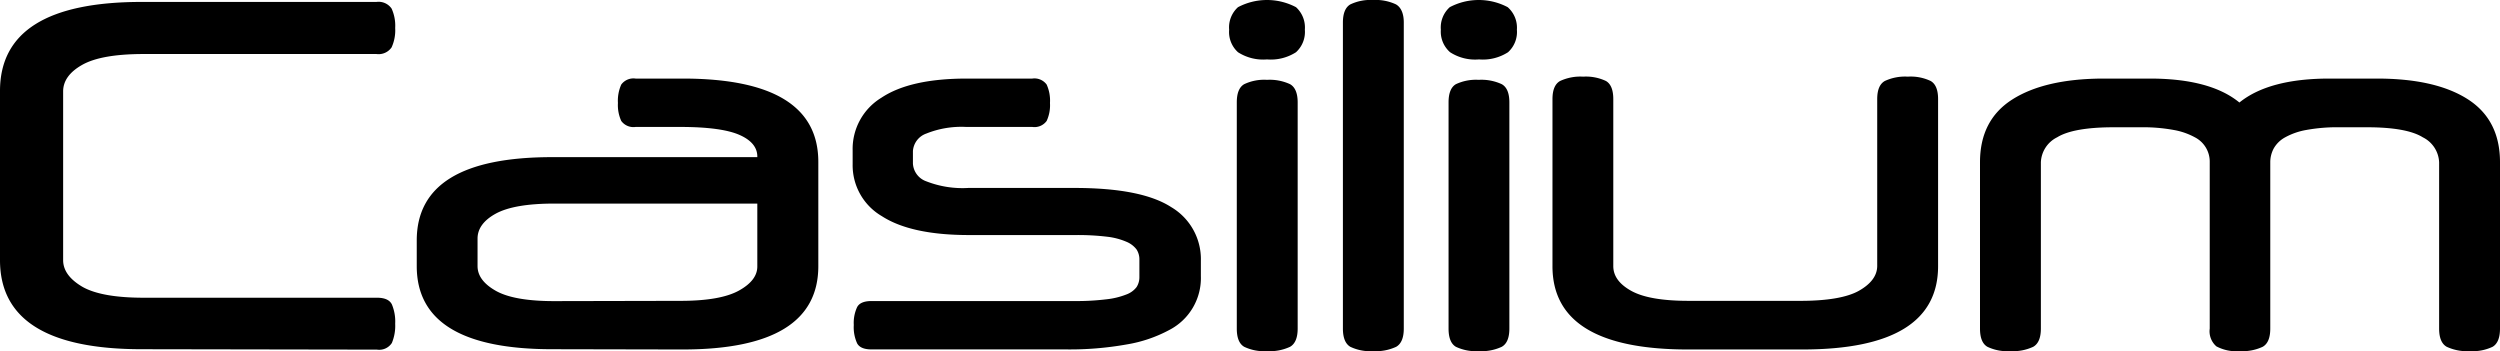 <svg xmlns="http://www.w3.org/2000/svg" viewBox="0 0 375.77 52.78"><g id="Layer_2" data-name="Layer 2"><g id="Layer_1-2" data-name="Layer 1"><path d="M21.31,52.49Q0,52.49,0,39.1V13.68Q0,.29,21.31.29H56.59a2.37,2.37,0,0,1,2.27,1,6.19,6.19,0,0,1,.54,2.92,6.17,6.17,0,0,1-.54,2.91,2.37,2.37,0,0,1-2.27,1h-35c-4.22,0-7.3.54-9.22,1.62s-2.88,2.42-2.88,4V39.1q0,2.3,2.88,4c1.92,1.1,5,1.65,9.22,1.65H56.66c1.16,0,1.9.33,2.24,1a6.66,6.66,0,0,1,.5,2.92,6.68,6.68,0,0,1-.5,2.88,2.26,2.26,0,0,1-2.24,1Z"/><path d="M83,52.49Q62.64,52.49,62.64,40V36.14q0-12.53,20.38-12.52h30.81v-.08q0-2.09-2.7-3.27t-8.82-1.19H95.54a2.27,2.27,0,0,1-2.16-.9,5.76,5.76,0,0,1-.5-2.7,5.94,5.94,0,0,1,.5-2.77,2.27,2.27,0,0,1,2.16-.9h7.06Q123,11.81,123,24.34V40q0,12.52-20.38,12.53Zm19.29-7.27q6,0,8.79-1.55T113.83,40V30.6H83.3q-6,0-8.78,1.51c-1.82,1-2.74,2.26-2.74,3.75V40c0,1.44.92,2.68,2.74,3.71s4.75,1.55,8.78,1.55Z"/><path d="M128.16,22.61a9,9,0,0,1,4.32-7.92q4.32-2.88,12.82-2.88h9.86a2.27,2.27,0,0,1,2.16.9,5.82,5.82,0,0,1,.5,2.77,5.63,5.63,0,0,1-.5,2.7,2.27,2.27,0,0,1-2.16.9h-9.94a14.13,14.13,0,0,0-6,1,3,3,0,0,0-2,2.63v1.87a3,3,0,0,0,2,2.67,14.94,14.94,0,0,0,6.33,1H161.5q10.08,0,14.54,2.88a9.08,9.08,0,0,1,4.46,8.07v2.3a8.78,8.78,0,0,1-4.75,8.1,20.51,20.51,0,0,1-6.33,2.16,48.92,48.92,0,0,1-9.29.76H131q-1.66,0-2.16-.9a5.83,5.83,0,0,1-.51-2.77,5.62,5.62,0,0,1,.51-2.7q.49-.9,2.16-.9H161.5a36.92,36.92,0,0,0,4.78-.26,11.52,11.52,0,0,0,3-.72,3.39,3.39,0,0,0,1.55-1.11,2.73,2.73,0,0,0,.43-1.51V39a2.73,2.73,0,0,0-.43-1.51,3.67,3.67,0,0,0-1.52-1.15,10.3,10.3,0,0,0-2.91-.76,36.77,36.77,0,0,0-4.65-.25H145.66q-8.72,0-13.11-2.84a8.85,8.85,0,0,1-4.39-7.81Z"/><path d="M184.75,4.46a4.09,4.09,0,0,1,1.33-3.38,9.34,9.34,0,0,1,8.72,0,4.12,4.12,0,0,1,1.33,3.38,4.13,4.13,0,0,1-1.33,3.39,7,7,0,0,1-4.36,1.08,7,7,0,0,1-4.36-1.08A4.1,4.1,0,0,1,184.75,4.46Zm10.3,44.93c0,1.39-.39,2.31-1.15,2.74a7.27,7.27,0,0,1-3.46.65,7,7,0,0,1-3.42-.65c-.75-.43-1.12-1.35-1.12-2.74v-34c0-1.39.37-2.31,1.12-2.74a7,7,0,0,1,3.42-.65,7.27,7.27,0,0,1,3.46.65c.76.43,1.15,1.35,1.15,2.74Z"/><path d="M211,49.39c0,1.39-.39,2.31-1.15,2.74a7.27,7.27,0,0,1-3.46.65,7,7,0,0,1-3.42-.65c-.74-.43-1.12-1.35-1.12-2.74v-46c0-1.39.38-2.3,1.12-2.73A7,7,0,0,1,206.35,0a7.27,7.27,0,0,1,3.46.65C210.57,1.08,211,2,211,3.38Z"/><path d="M216.57,4.46a4.1,4.1,0,0,1,1.34-3.38,9.32,9.32,0,0,1,8.71,0A4.09,4.09,0,0,1,228,4.46a4.1,4.1,0,0,1-1.33,3.39,7,7,0,0,1-4.36,1.08,6.92,6.92,0,0,1-4.35-1.08A4.11,4.11,0,0,1,216.57,4.46Zm10.3,44.93c0,1.39-.38,2.31-1.15,2.74a7.27,7.27,0,0,1-3.46.65,7.07,7.07,0,0,1-3.42-.65c-.74-.43-1.11-1.35-1.11-2.74v-34c0-1.39.37-2.31,1.11-2.74a7.07,7.07,0,0,1,3.42-.65,7.27,7.27,0,0,1,3.46.65c.77.43,1.15,1.35,1.15,2.74Z"/><path d="M286.77,11.52a7,7,0,0,1,3.42.65c.75.43,1.12,1.34,1.12,2.73V40q0,12.52-20.38,12.53h-17.2q-20.39,0-20.38-12.53V14.9c0-1.39.38-2.3,1.15-2.73a7.27,7.27,0,0,1,3.46-.65,7.07,7.07,0,0,1,3.42.65q1.11.64,1.11,2.73V40q0,2.24,2.74,3.74T254,45.22h16.64c4,0,7-.51,8.78-1.52s2.74-2.25,2.74-3.74V14.9c0-1.39.38-2.3,1.15-2.73A7.23,7.23,0,0,1,286.77,11.52Z"/><path d="M371.23,52.78a7.27,7.27,0,0,1-3.46-.65c-.77-.43-1.15-1.35-1.15-2.74v-25a4.39,4.39,0,0,0-2.45-3.75q-2.44-1.52-8.49-1.51h-4a25.72,25.72,0,0,0-5,.4,10.19,10.19,0,0,0-3.2,1.11,4.33,4.33,0,0,0-1.73,1.69,4.39,4.39,0,0,0-.51,2.06V49.39c0,1.39-.38,2.31-1.15,2.74a7.26,7.26,0,0,1-3.45.65,6.39,6.39,0,0,1-3.5-.72,3,3,0,0,1-1-2.67v-25a4.11,4.11,0,0,0-2.23-3.75,10.35,10.35,0,0,0-3.21-1.11,25.61,25.61,0,0,0-5-.4h-4c-4,0-6.87.5-8.5,1.51a4.38,4.38,0,0,0-2.44,3.75V49.39c0,1.39-.39,2.31-1.16,2.74a7.26,7.26,0,0,1-3.45.65,7,7,0,0,1-3.42-.65c-.75-.43-1.12-1.35-1.12-2.74v-25q0-6.35,4.86-9.44T316,11.81h7.13q9.08,0,13.47,3.6,4.45-3.6,13.53-3.6h7.13q8.79,0,13.64,3.09t4.87,9.44V49.39c0,1.39-.38,2.31-1.12,2.74A7.07,7.07,0,0,1,371.23,52.78Z"/></g></g></svg>